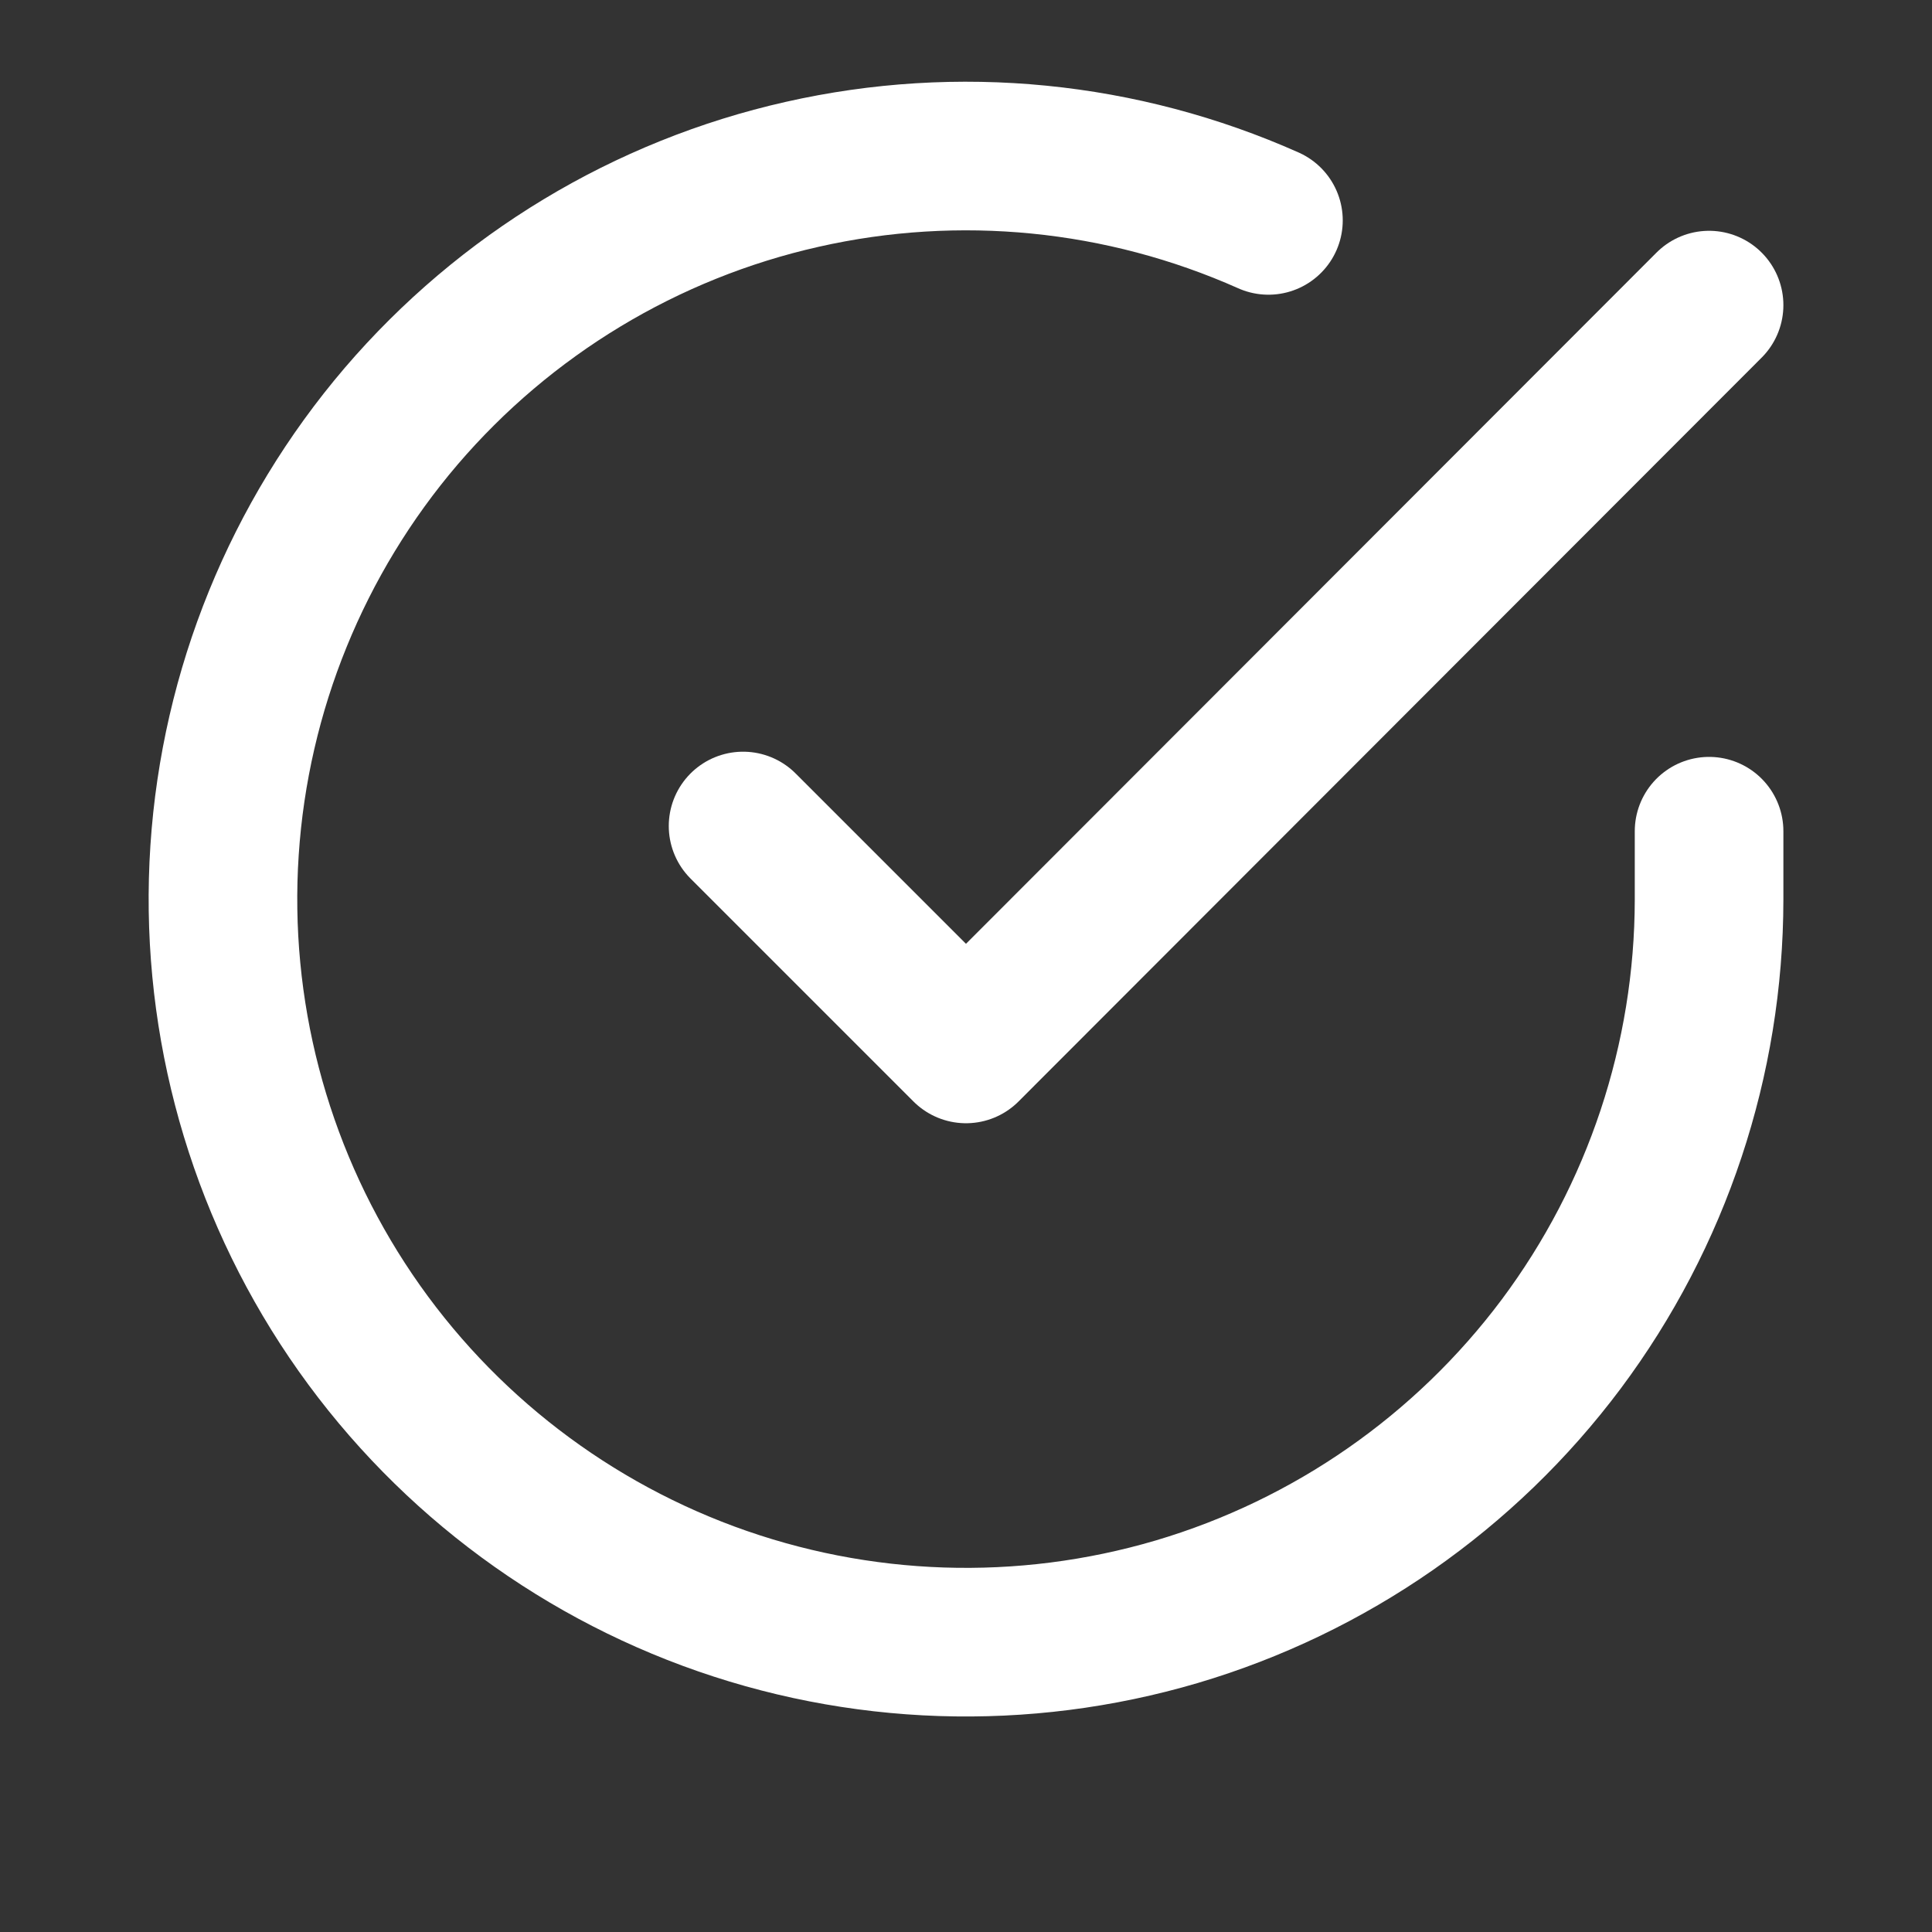 <svg width="13" height="13" viewBox="0 0 13 13" fill="none" xmlns="http://www.w3.org/2000/svg">
<rect x="0" y="0" width="13" height="13" fill="#333333" stroke="none"/>
<g clip-path="url(#clip0_1_1124)">
<path d="M11.5 5.593V6.053C11.499 7.131 11.15 8.18 10.505 9.044C9.859 9.907 8.952 10.539 7.918 10.845C6.884 11.15 5.779 11.114 4.767 10.74C3.756 10.366 2.892 9.676 2.305 8.771C1.719 7.867 1.44 6.797 1.511 5.721C1.582 4.645 1.999 3.621 2.699 2.801C3.4 1.982 4.346 1.41 5.398 1.173C6.45 0.935 7.55 1.044 8.535 1.483" stroke="white" stroke-linecap="round" stroke-linejoin="round"/>
<path d="M11.5 2.053L6.5 7.058L5 5.558" stroke="white" stroke-linecap="round" stroke-linejoin="round"/>
</g>
<defs>
<clipPath id="clip0_1_1124">
<rect width="12" height="12" fill="white" transform="translate(0.5 0.053)"/>
</clipPath>
</defs>
</svg>
